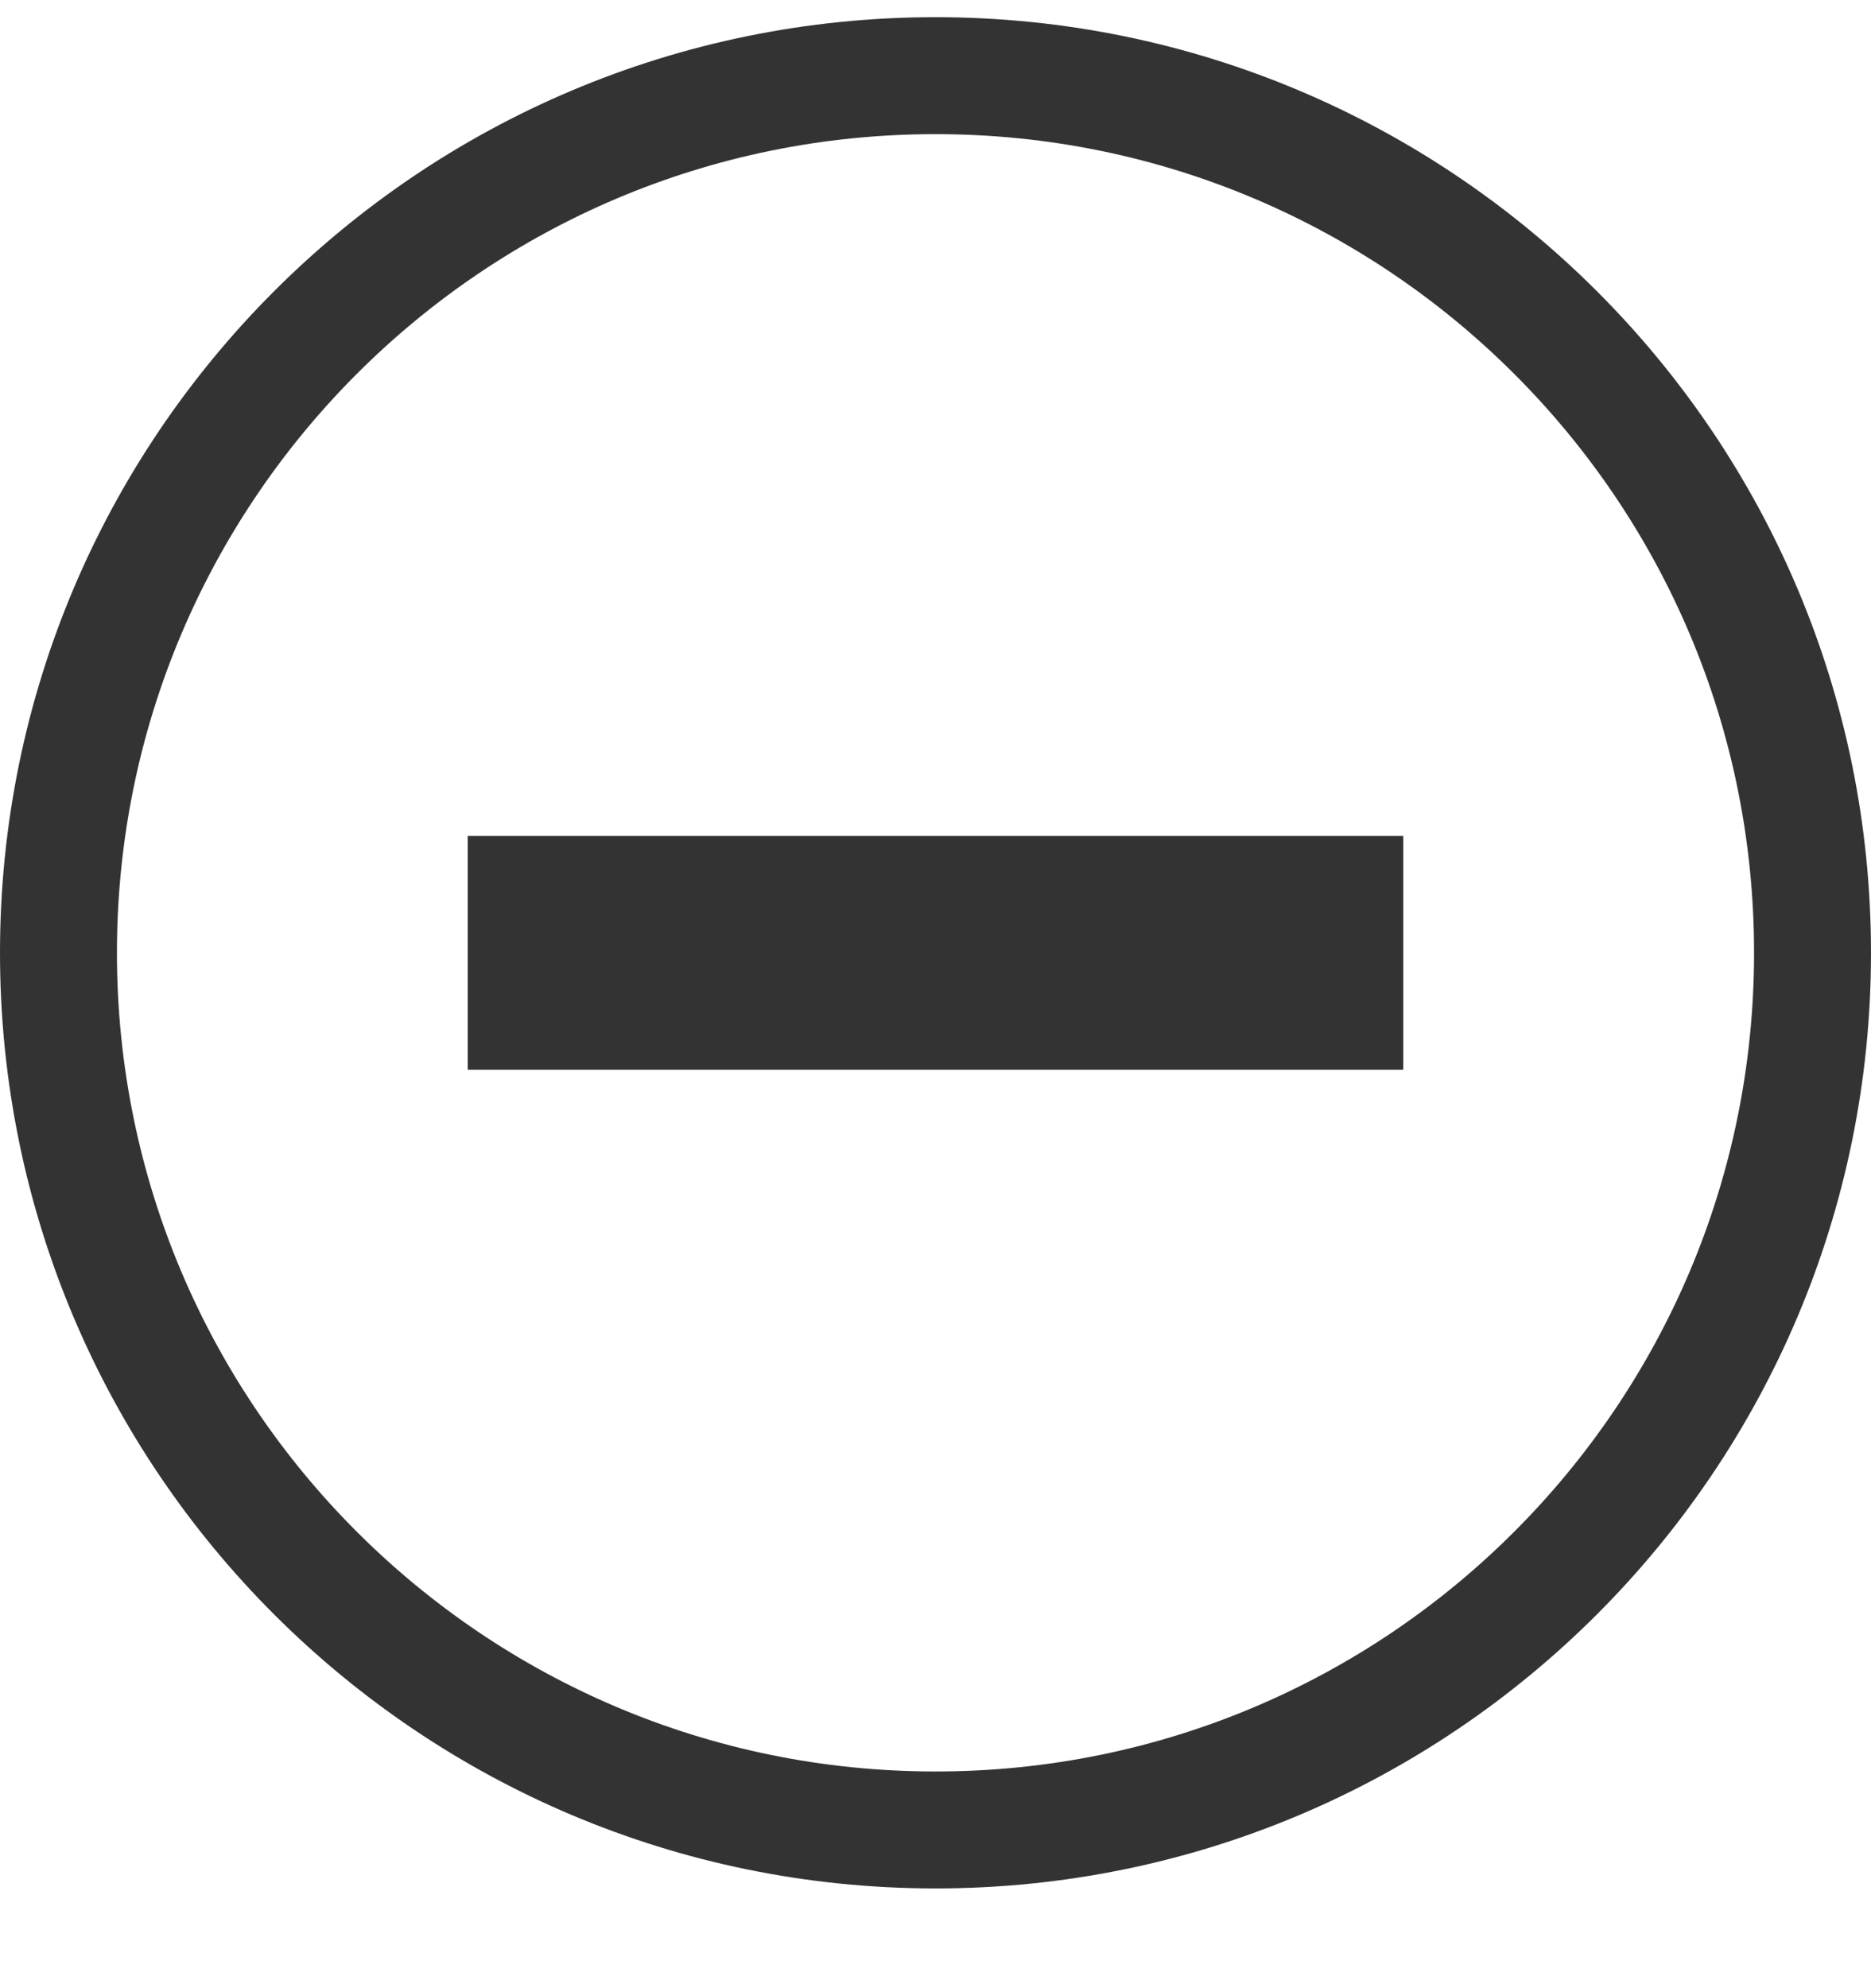 <svg xmlns="http://www.w3.org/2000/svg" width="16" height="17" viewBox="0 0 16 17">
    <g fill="none" fill-rule="evenodd">
        <path stroke="#333" d="M8 .5c2.071 0 3.946.84 5.303 2.197C14.661 4.054 15.5 5.929 15.5 8c0 2.071-.84 3.946-2.197 5.303C11.946 14.661 10.071 15.5 8 15.5c-2.071 0-3.946-.84-5.303-2.197C1.339 11.946.5 10.071.5 8c0-2.071.84-3.946 2.197-5.303C4.054 1.339 5.929.5 8 .5z" transform="translate(0 .147)"/>
        <path fill="#333" d="M4 7H12V9H4z" transform="translate(0 .147)"/>
    </g>
</svg>

